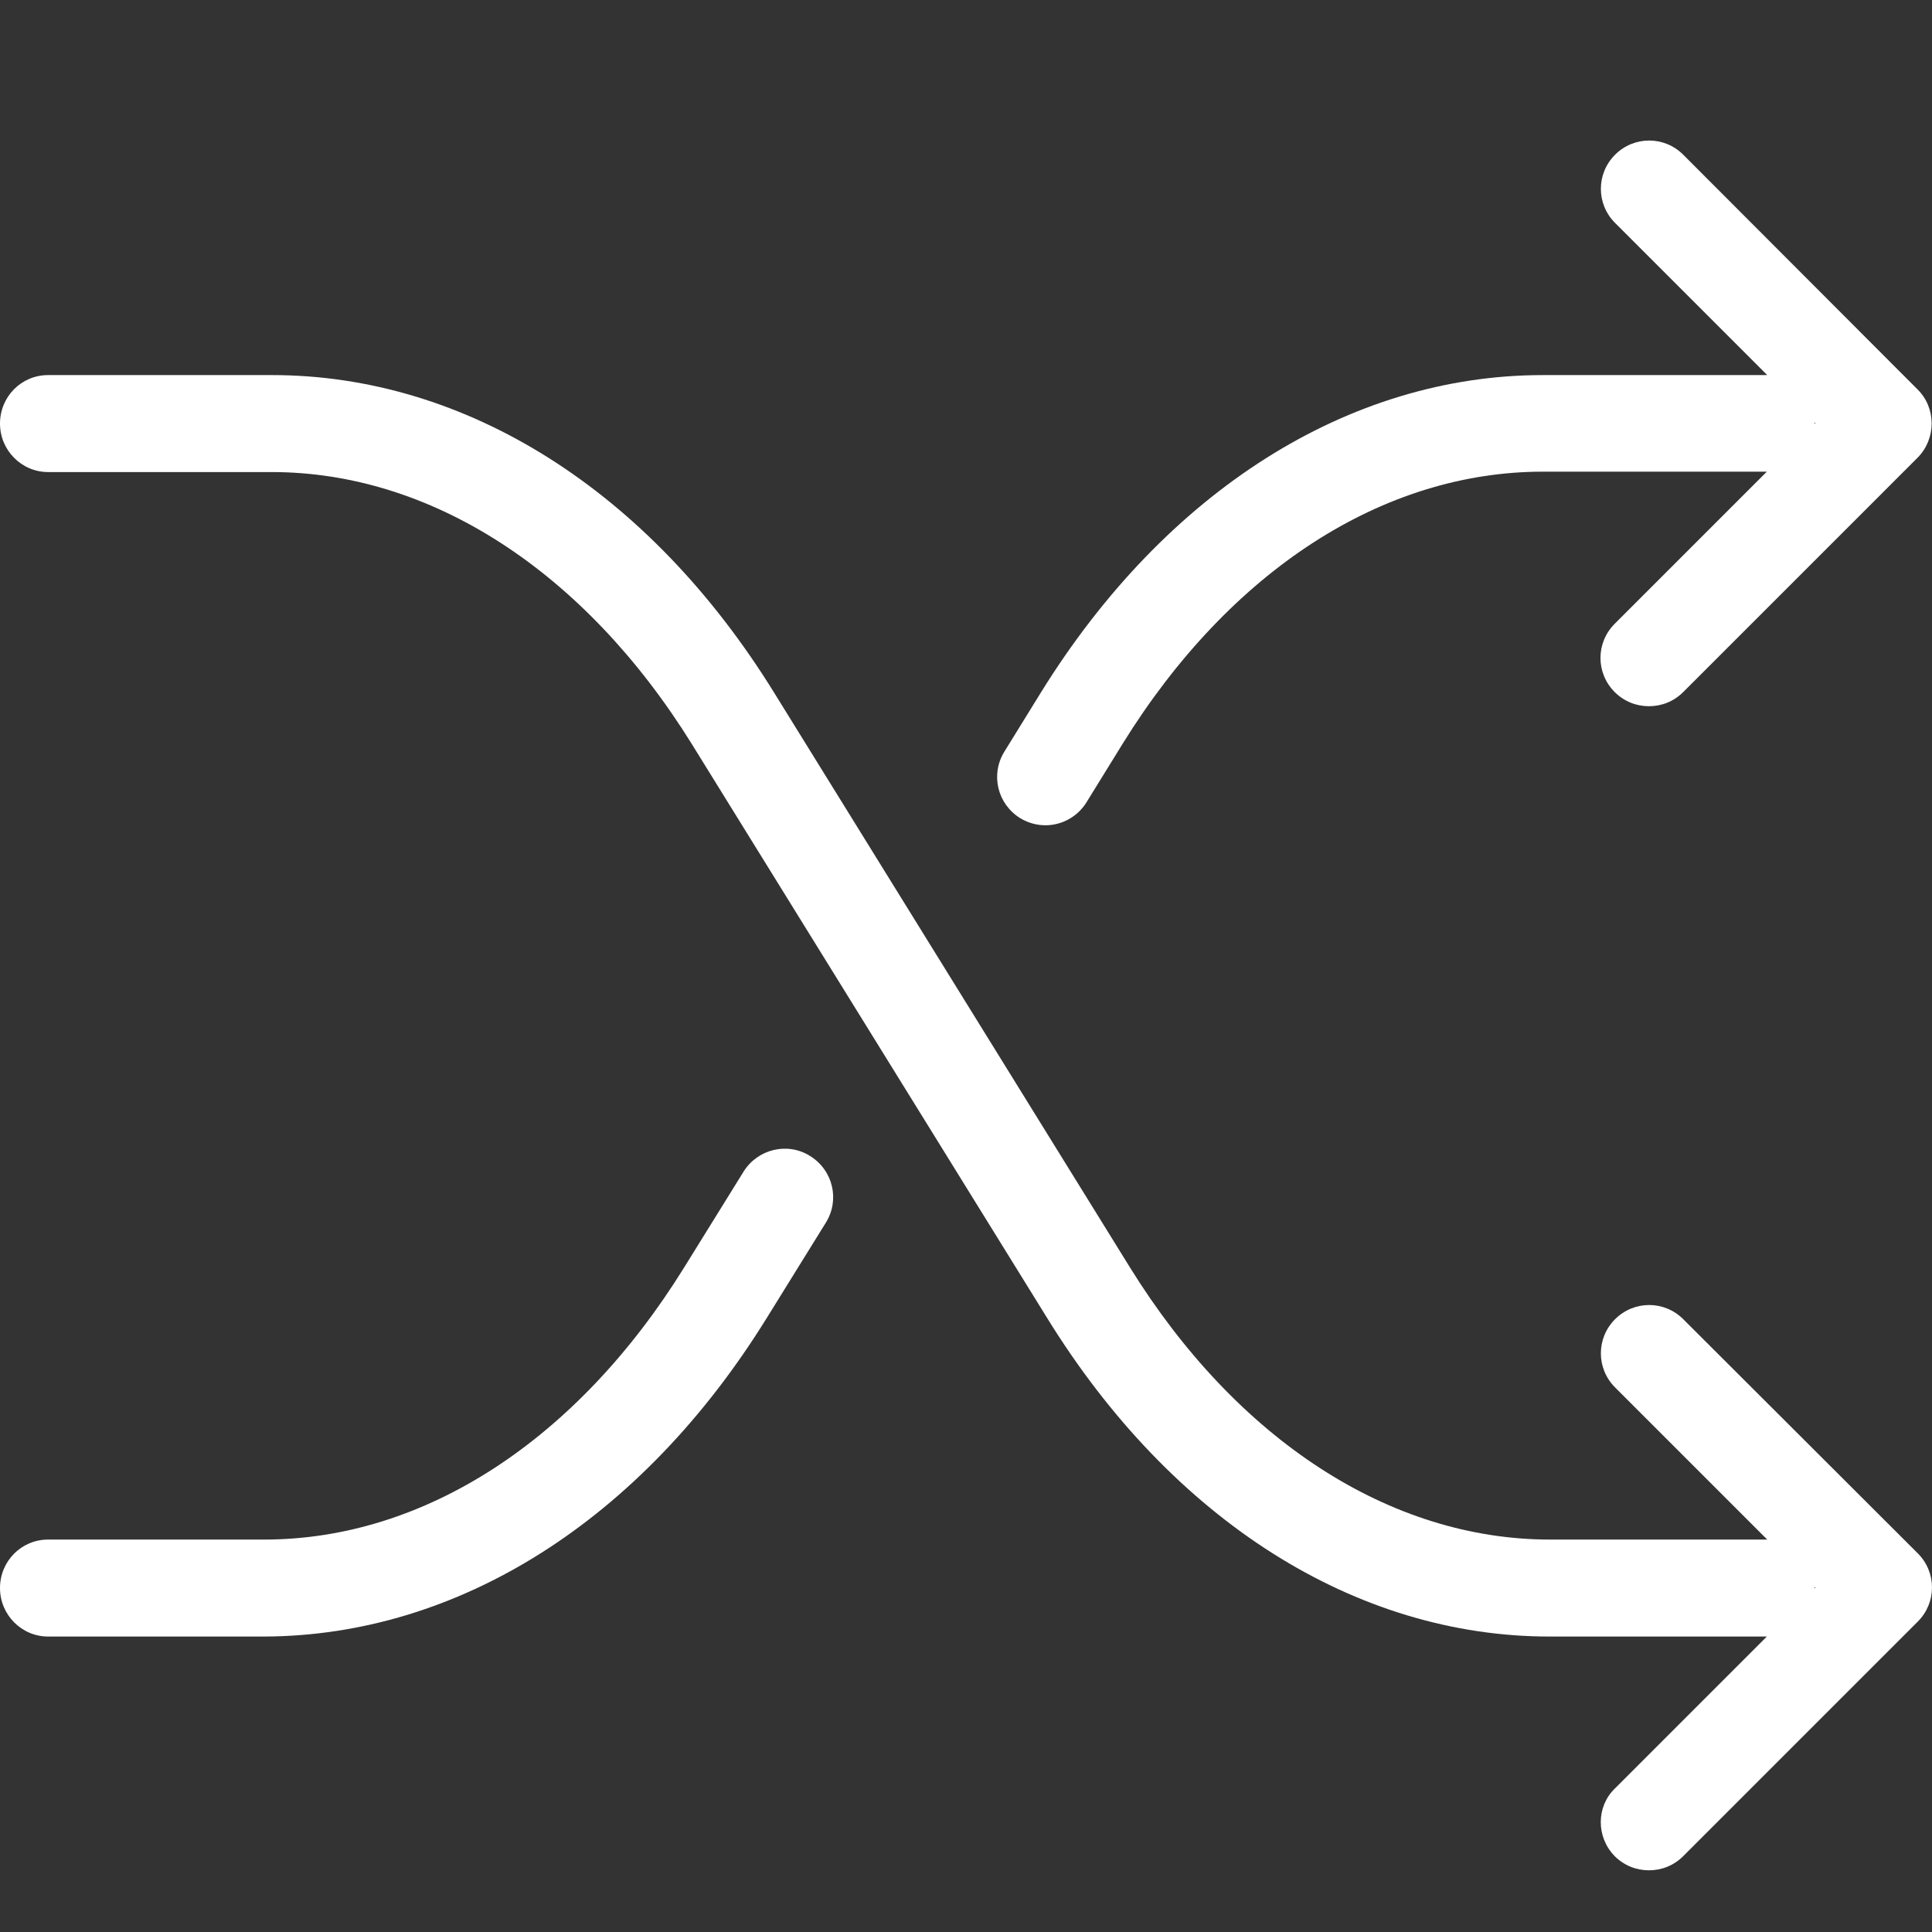 <svg xmlns="http://www.w3.org/2000/svg" viewBox="0 0 490.1 490.1"><rect x="0" y="0" width="490.1" height="490.1" fill="#333333" stroke="none"/><path d="M194.5 334.35l15-24.2c3.6-5.8 1.8-13.3-4-16.9-5.7-3.6-13.3-1.8-16.9 4l-15 24.2c-27.2 43.9-66 69.1-106.6 69.1H12.2c-6.8 0-12.2 5.5-12.2 12.3s5.5 12.3 12.2 12.3h54.9c49.3-.2 95.7-29.6 127.4-80.8zm291.9-235.6L427 39.25c-4.8-4.8-12.5-4.8-17.3 0s-4.8 12.5 0 17.3l38.6 38.6h-56.9c-49.2 0-95.7 29.4-127.4 80.6l-9.2 14.9c-3.6 5.8-1.8 13.3 4 16.9 2 1.2 4.2 1.8 6.4 1.8 4.1 0 8.1-2.1 10.4-5.8l9.2-14.9c27.2-43.9 66-69 106.6-69h56.8l-38.6 38.6c-4.8 4.8-4.8 12.5 0 17.3 2.4 2.4 5.5 3.6 8.7 3.6s6.3-1.2 8.7-3.6l59.5-59.5c4.7-4.8 4.7-12.6-.1-17.3zm-26.1 8.8v-.4l.2.2-.2.2z" data-original="#000000" class="active-path" data-old_color="#000000" fill="#fff"/><path d="M409.6 470.85c2.4 2.4 5.5 3.6 8.7 3.6s6.3-1.2 8.7-3.6l59.5-59.5c4.8-4.8 4.8-12.5 0-17.3l-59.5-59.4c-4.8-4.8-12.5-4.8-17.3 0s-4.8 12.5 0 17.3l38.6 38.6h-55.1c-40.5 0-79.4-25.2-106.6-69.1l-90.2-145.7c-31.7-51.3-78.2-80.6-127.4-80.6H12.2c-6.8 0-12.2 5.5-12.2 12.3s5.5 12.3 12.2 12.3h56.7c40.5 0 79.4 25.2 106.6 69l90.2 145.7c31.7 51.3 78.2 80.7 127.4 80.7h55.1l-38.6 38.6c-4.7 4.6-4.7 12.3 0 17.1zm50.7-68.3l.2.2-.2.2v-.4z" data-original="#000000" class="active-path" data-old_color="#000000" fill="#fff"/></svg>